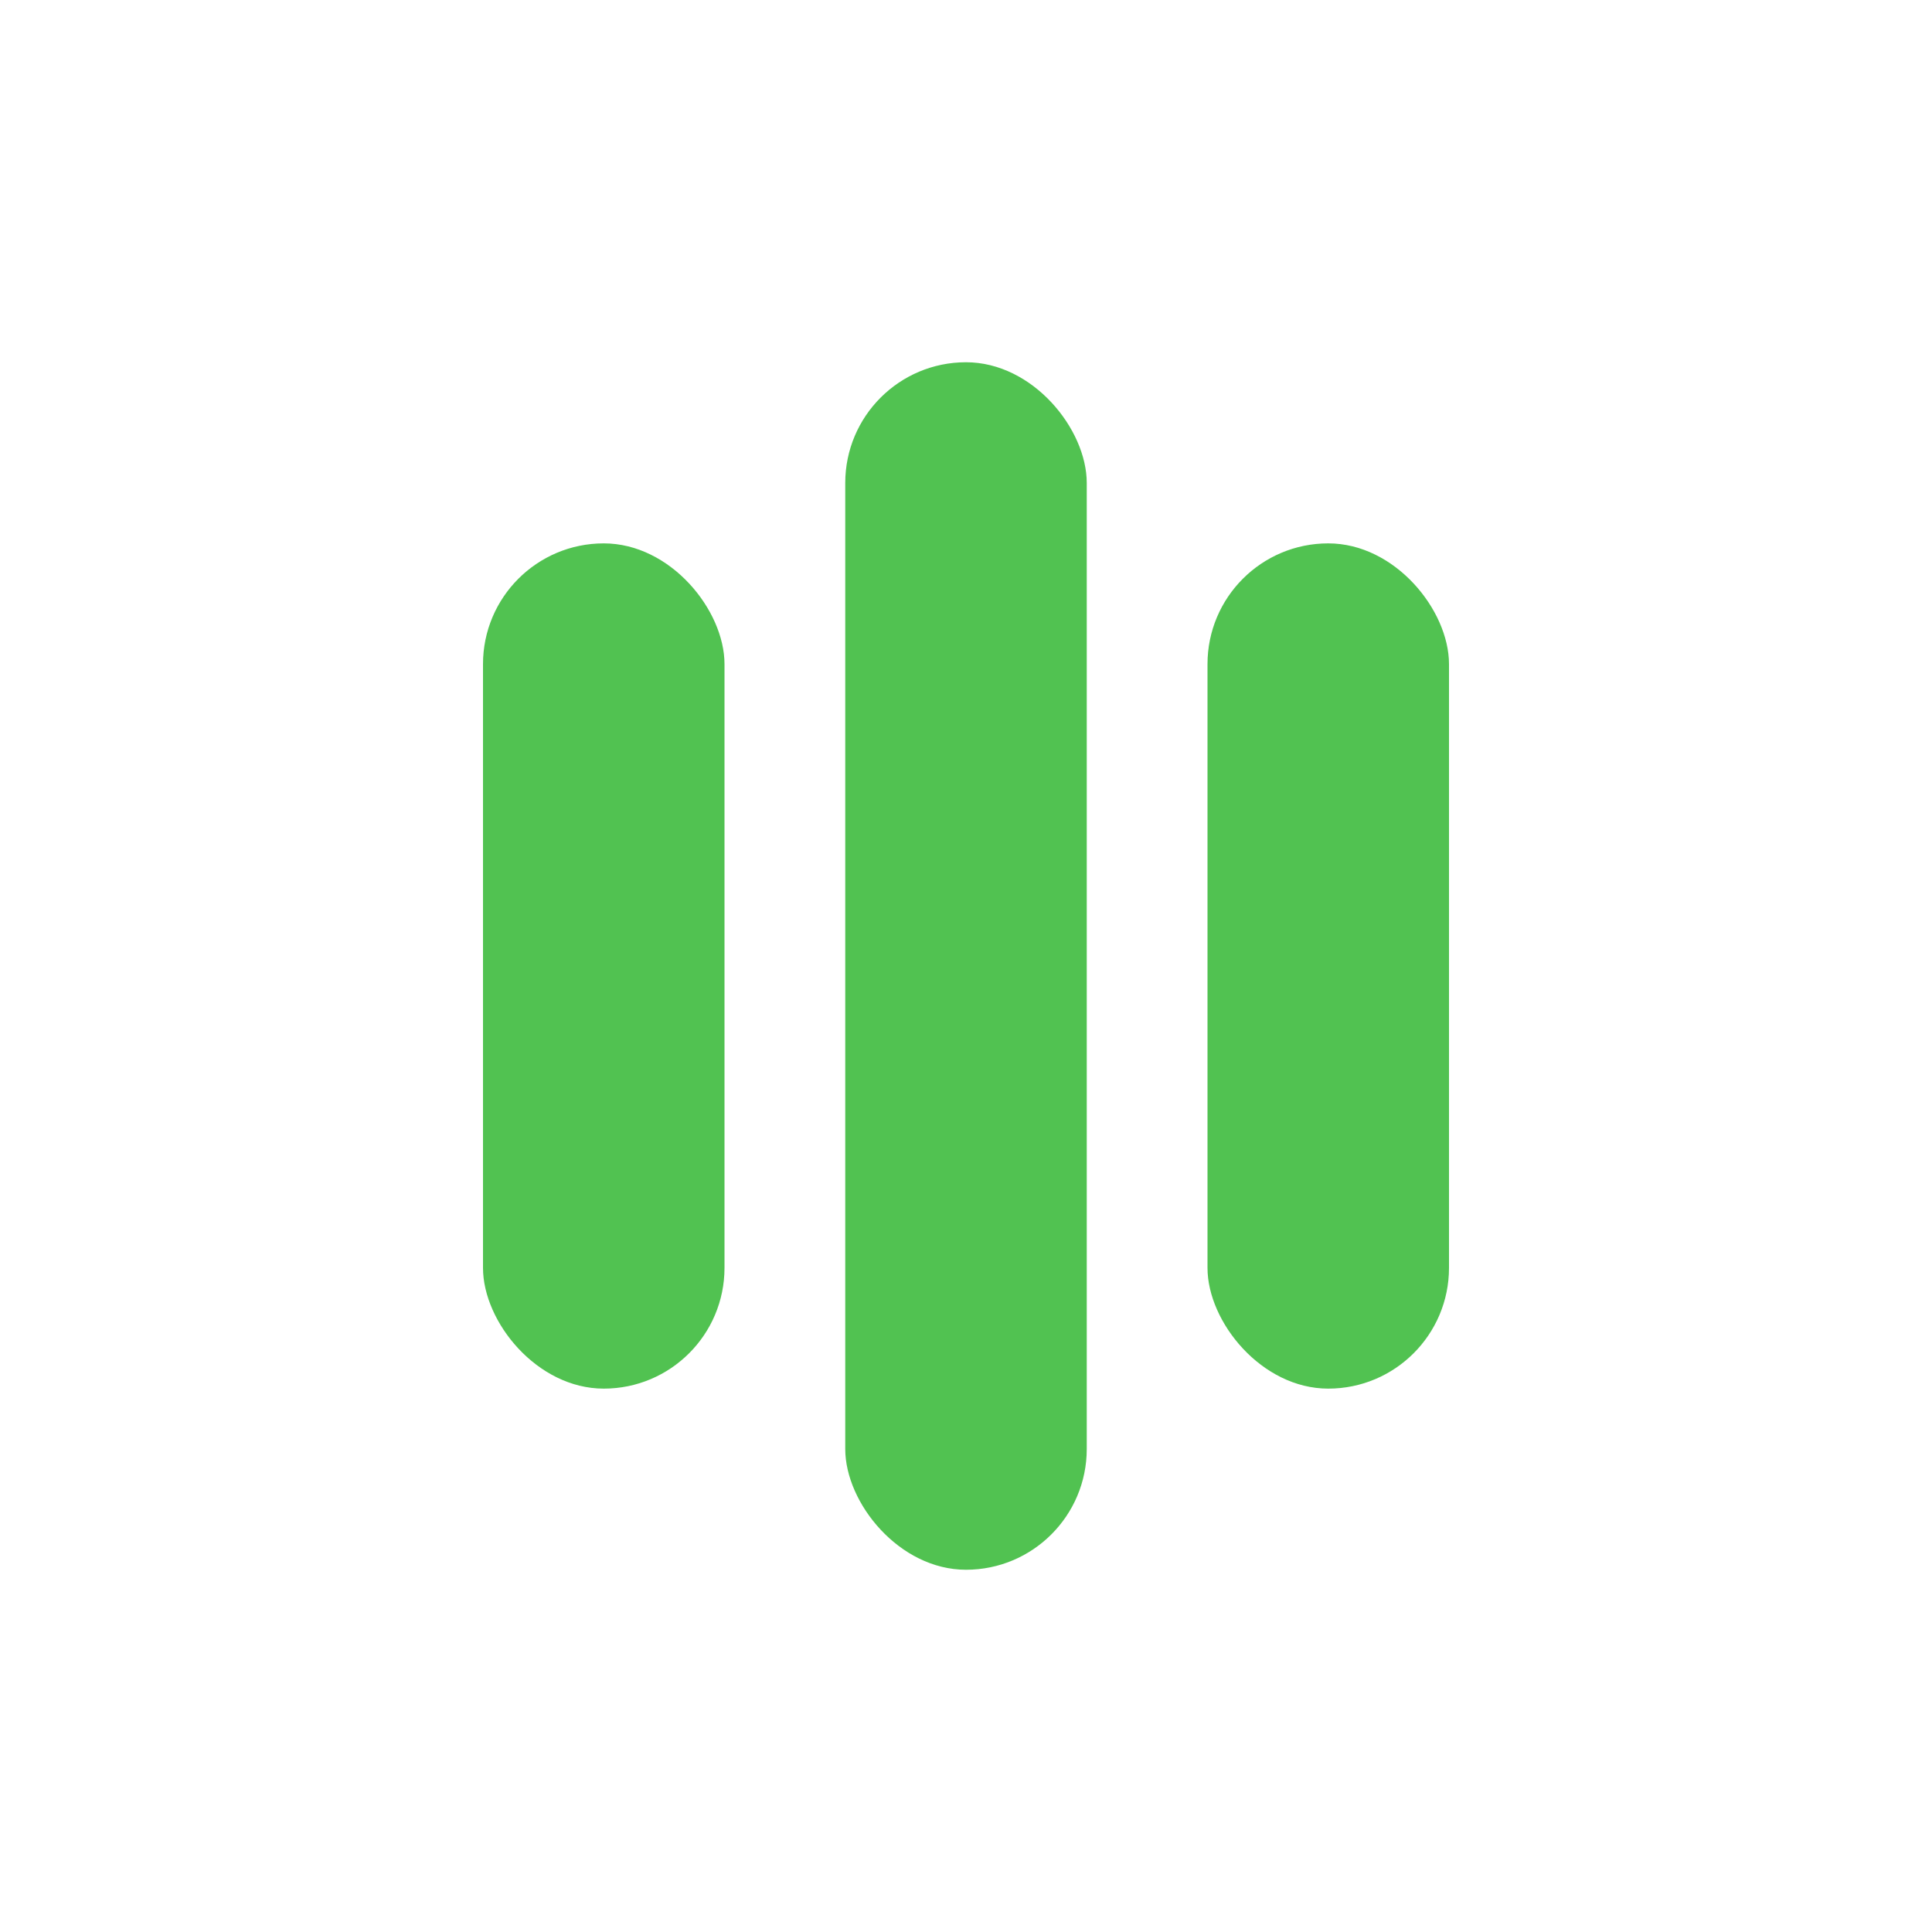 <svg width="24" height="24" viewBox="0 0 24 24" fill="none" xmlns="http://www.w3.org/2000/svg">
<rect x="10.5" y="4.5" width="3" height="15" rx="1.5" fill="#51C251"/>
<rect x="6" y="6.75" width="3" height="10.5" rx="1.5" fill="#51C251"/>
<rect x="15" y="6.75" width="3" height="10.5" rx="1.5" fill="#51C251"/>
</svg>
